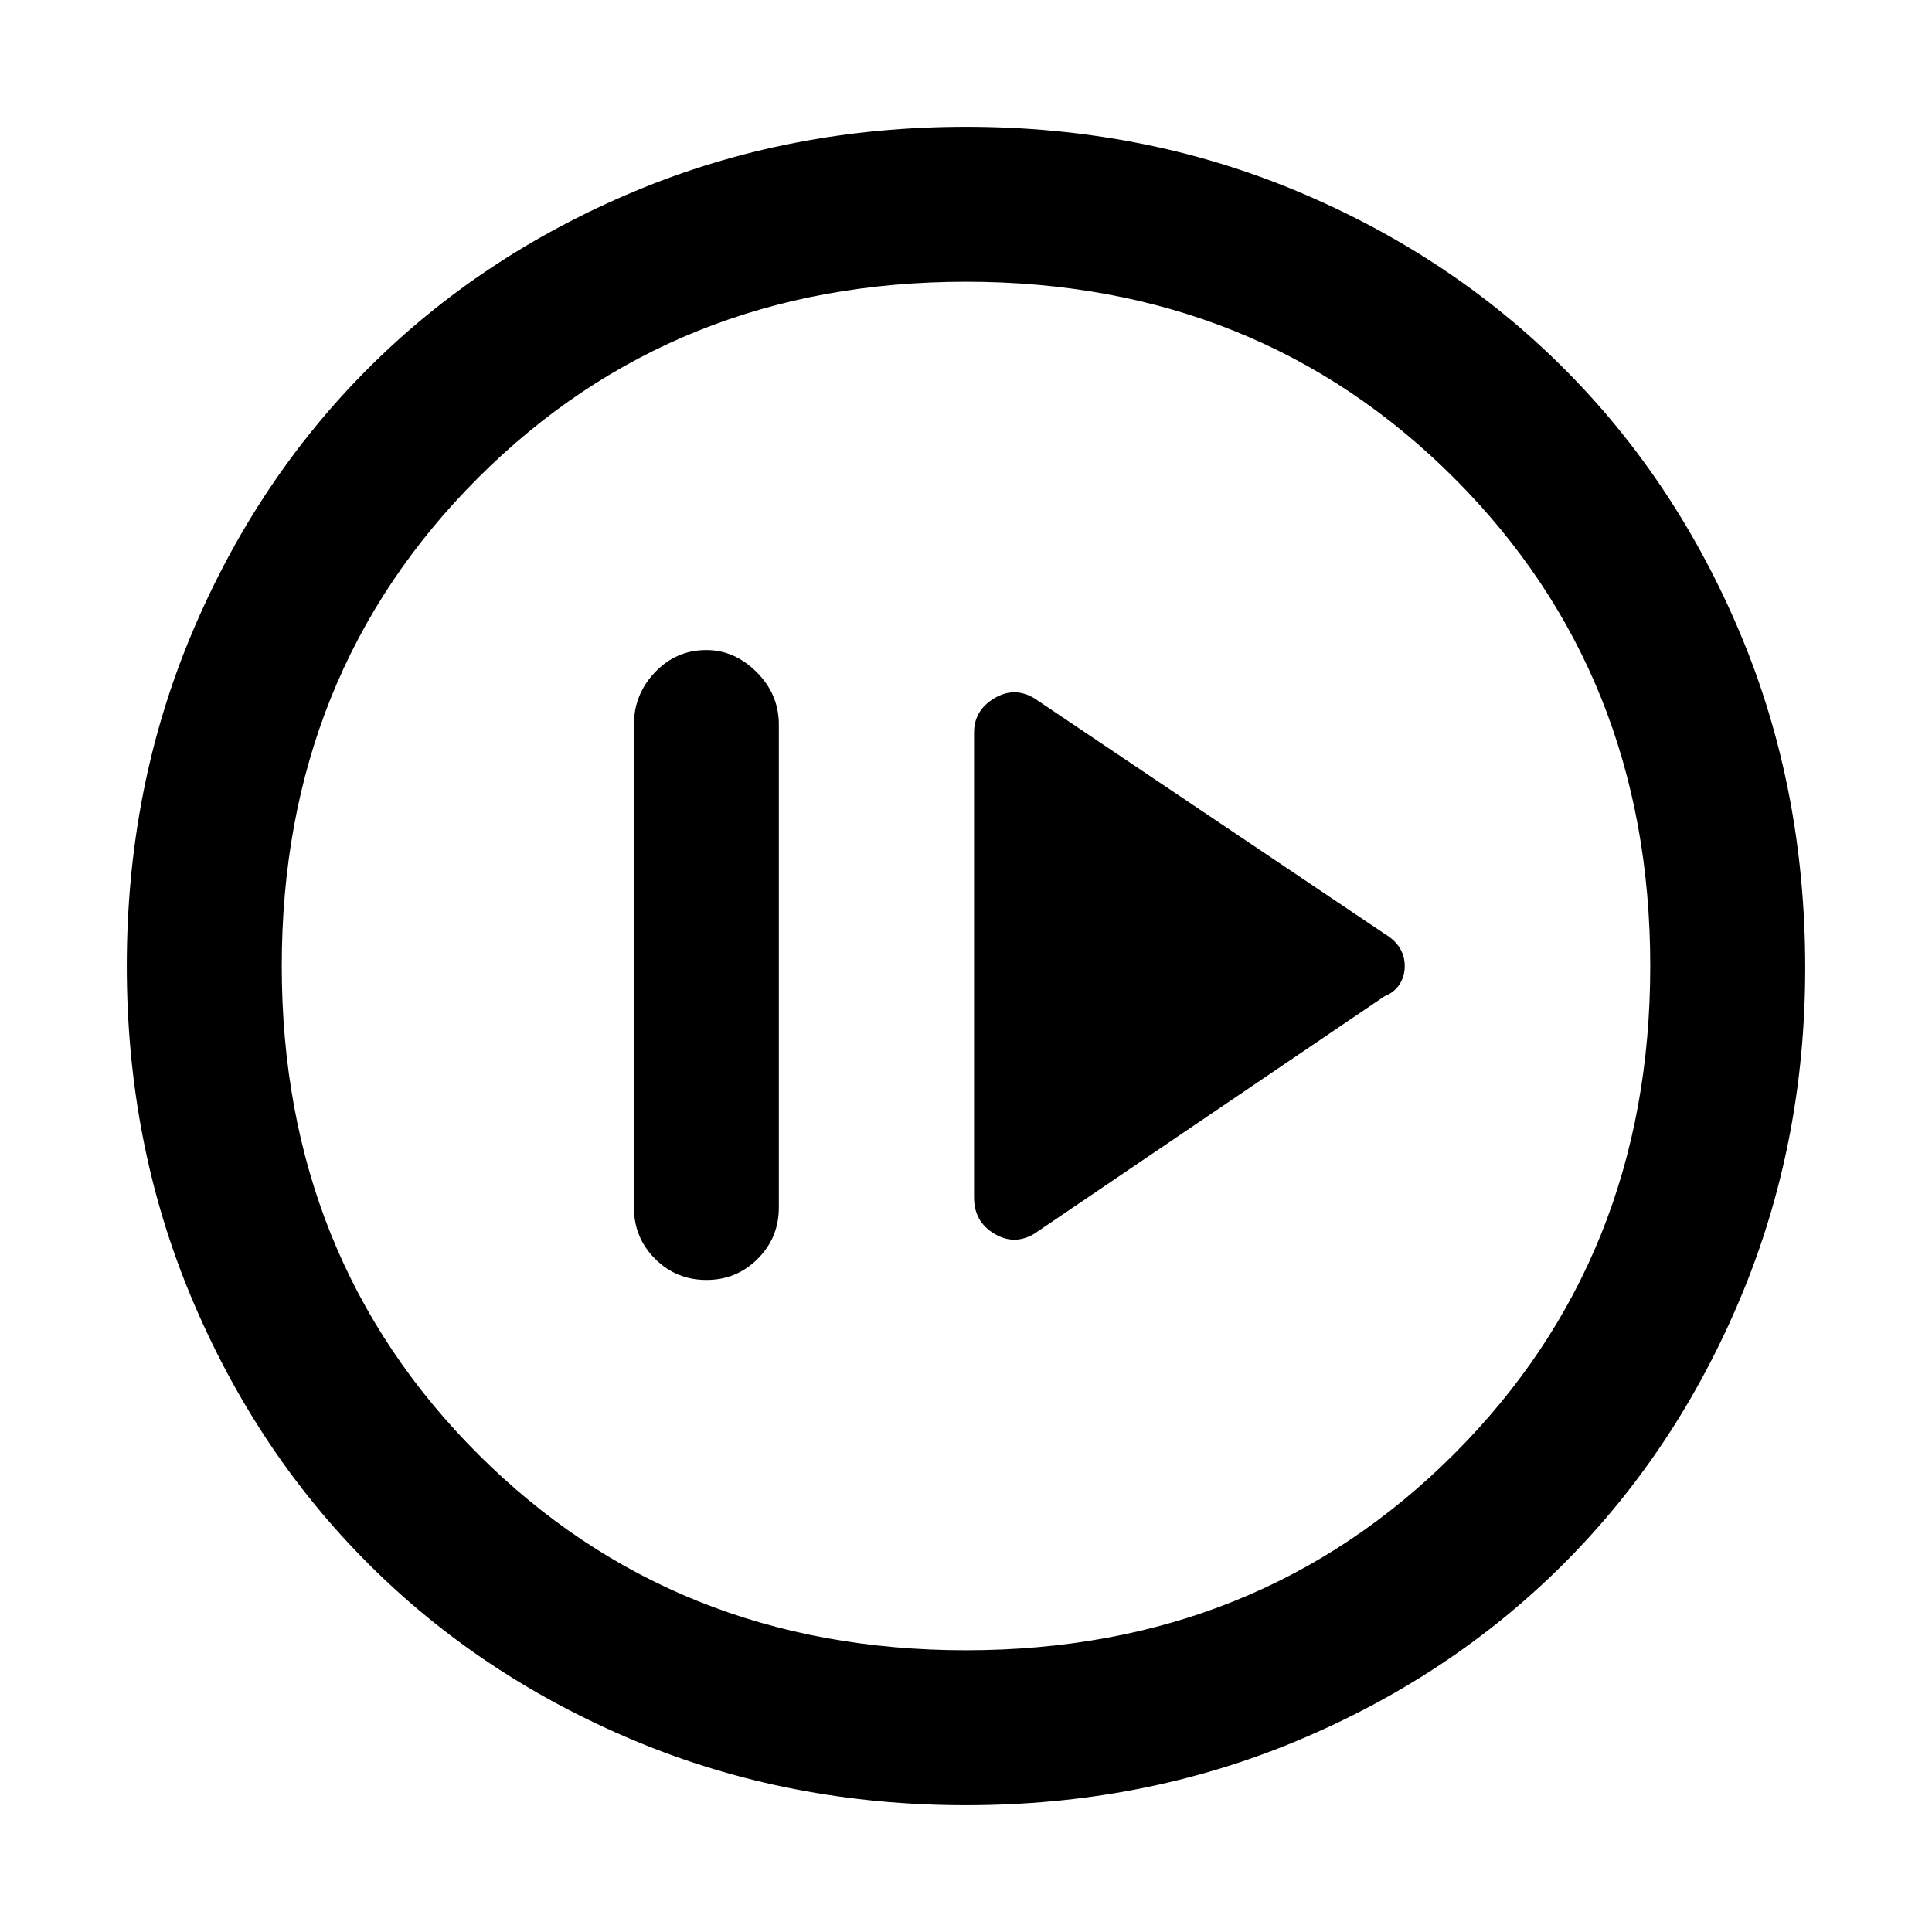 <svg xmlns="http://www.w3.org/2000/svg" height="48" width="48"><path d="m25.7 30.65 8.7-5.9q.25-.1.375-.3.125-.2.125-.45t-.125-.45q-.125-.2-.375-.35l-8.7-5.85q-.5-.3-1 0t-.5.85v11.55q0 .6.5.9.5.3 1 0Zm-8.15 1.15q.75 0 1.275-.525.525-.525.525-1.275V18q0-.75-.55-1.3t-1.25-.55q-.75 0-1.275.55-.525.55-.525 1.3v12q0 .75.525 1.275.525.525 1.275.525ZM24 44.85q-4.4 0-8.225-1.6-3.825-1.6-6.625-4.4-2.8-2.8-4.4-6.625Q3.15 28.4 3.15 24q0-4.4 1.6-8.225 1.6-3.825 4.4-6.625 2.8-2.8 6.625-4.4Q19.6 3.15 24 3.15q4.4 0 8.225 1.6 3.825 1.6 6.625 4.4 2.8 2.8 4.4 6.625 1.6 3.825 1.6 8.275 0 4.35-1.6 8.175-1.6 3.825-4.4 6.625-2.8 2.8-6.625 4.4-3.825 1.6-8.225 1.6ZM24 41q7.25 0 12.125-4.875T41 24q0-7.25-4.875-12.125T24 7q-7.25 0-12.125 4.875T7 24q0 7.25 4.875 12.125T24 41Zm0-17Z"/></svg>